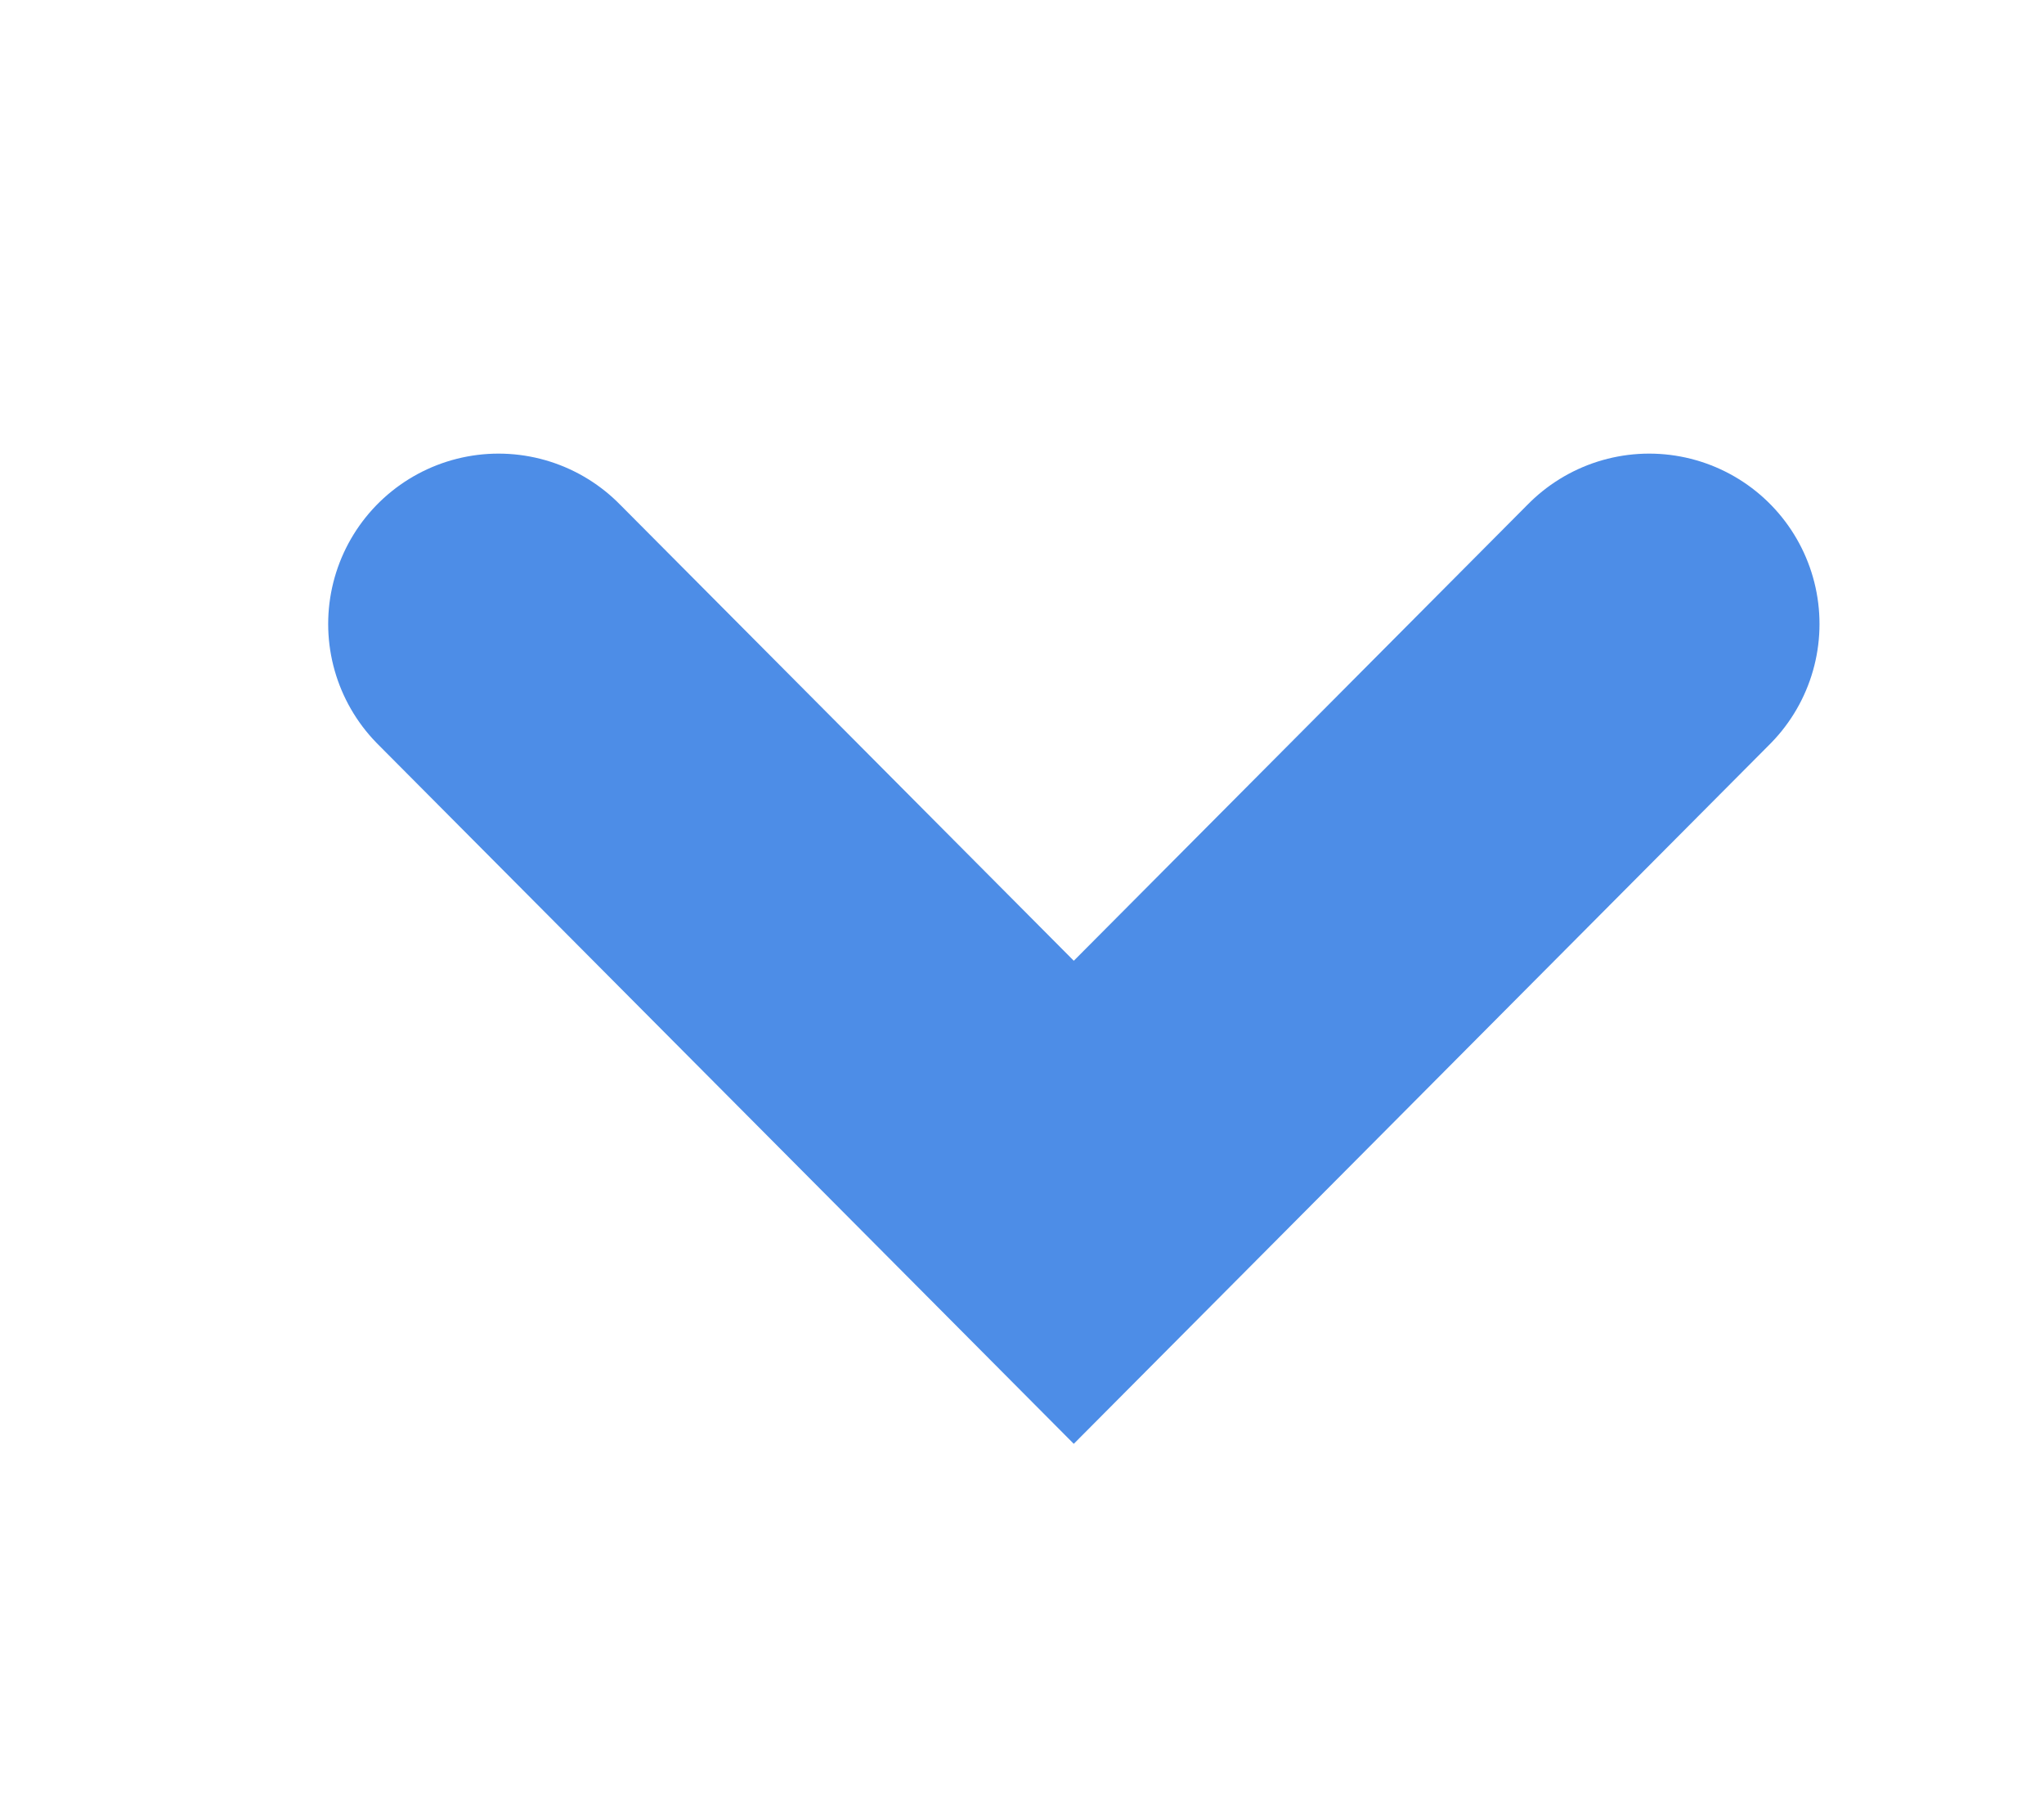 <svg width="18" height="16" viewBox="0 0 18 16" fill="none" xmlns="http://www.w3.org/2000/svg">
<path d="M4.39 5.494L9.456 10.586L14.523 5.494" stroke="#4D8DE7" stroke-width="3" stroke-linecap="round"/>
</svg>

